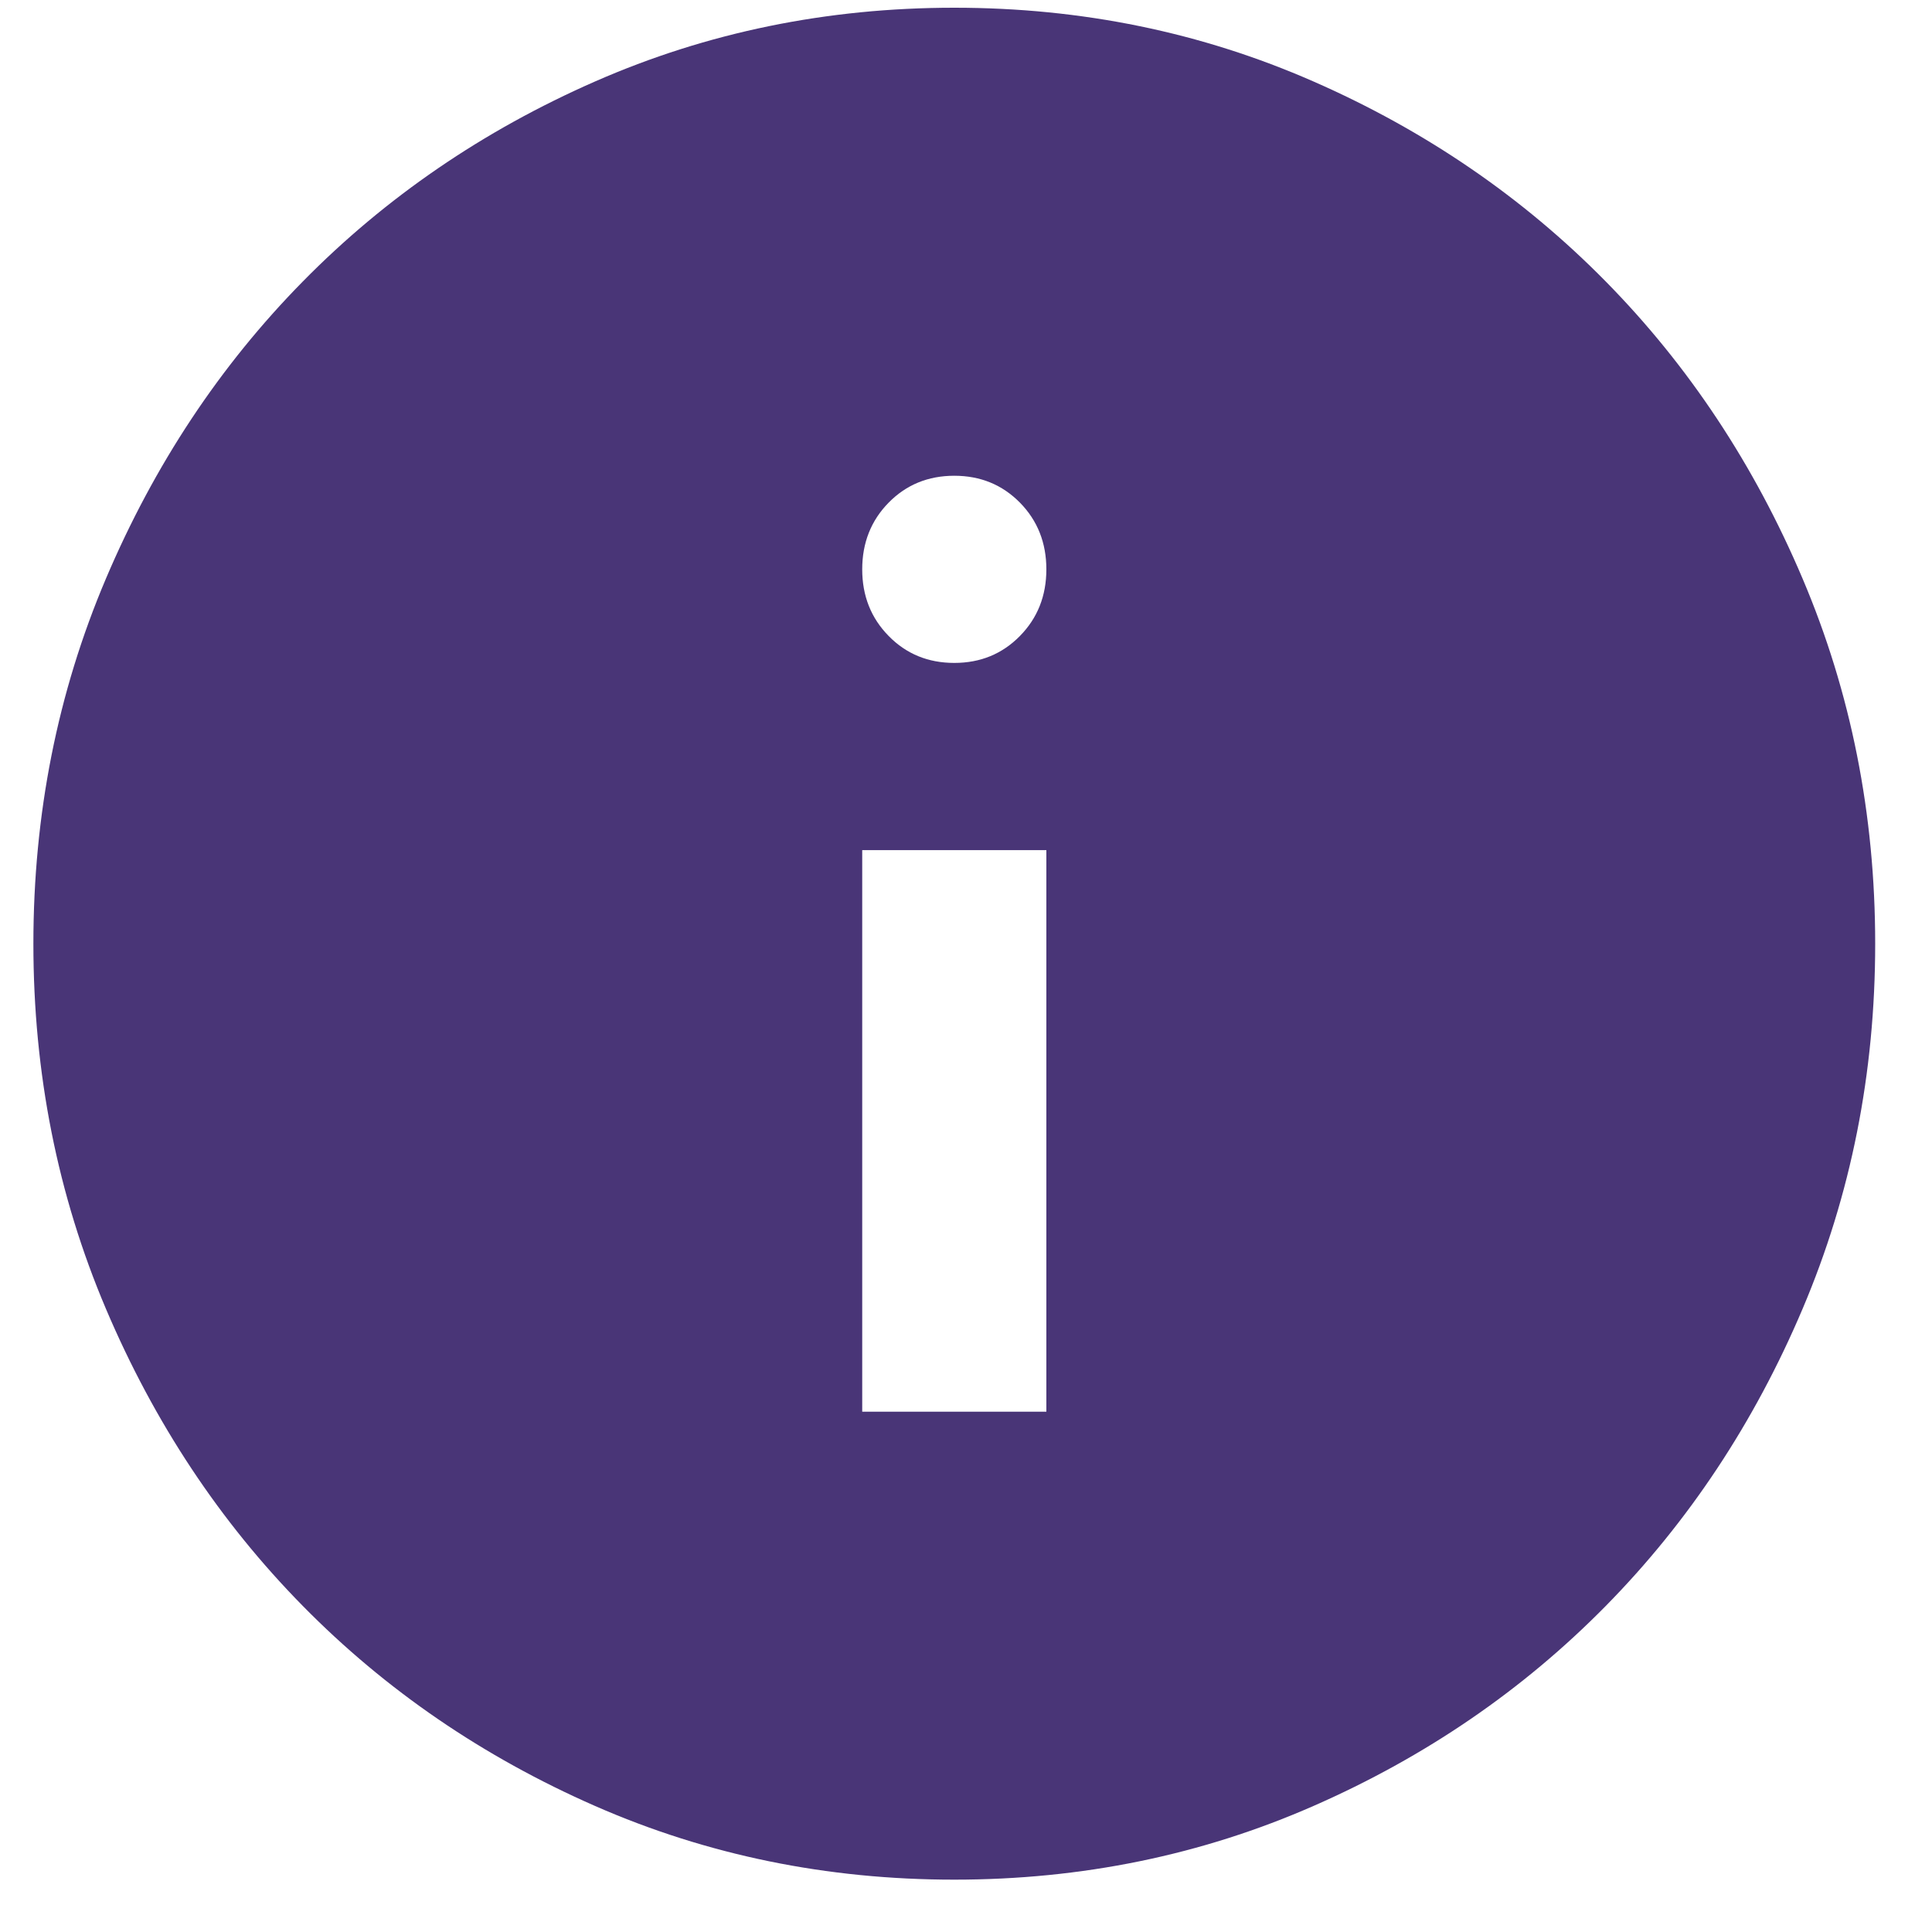 <svg width="32" height="32" viewBox="0 0 32 32" fill="none" xmlns="http://www.w3.org/2000/svg">
<path d="M14.281 23.382H17.331V14.081H14.281V23.382ZM15.806 10.98C16.238 10.98 16.6 10.832 16.893 10.534C17.185 10.237 17.331 9.869 17.331 9.43C17.331 8.991 17.185 8.622 16.893 8.325C16.6 8.028 16.238 7.88 15.806 7.88C15.374 7.88 15.011 8.028 14.719 8.325C14.427 8.622 14.281 8.991 14.281 9.43C14.281 9.869 14.427 10.237 14.719 10.534C15.011 10.832 15.374 10.98 15.806 10.98ZM15.806 31.133C13.696 31.133 11.713 30.727 9.857 29.913C8.002 29.099 6.387 27.994 5.015 26.599C3.642 25.204 2.555 23.563 1.754 21.677C0.953 19.791 0.553 17.775 0.553 15.631C0.553 13.486 0.953 11.471 1.754 9.585C2.555 7.699 3.642 6.058 5.015 4.663C6.387 3.268 8.002 2.163 9.857 1.349C11.713 0.535 13.696 0.128 15.806 0.128C17.916 0.128 19.899 0.535 21.754 1.349C23.61 2.163 25.224 3.268 26.597 4.663C27.97 6.058 29.057 7.699 29.857 9.585C30.658 11.471 31.059 13.486 31.059 15.631C31.059 17.775 30.658 19.791 29.857 21.677C29.057 23.563 27.97 25.204 26.597 26.599C25.224 27.994 23.61 29.099 21.754 29.913C19.899 30.727 17.916 31.133 15.806 31.133Z" fill="#493577"/>
</svg>
